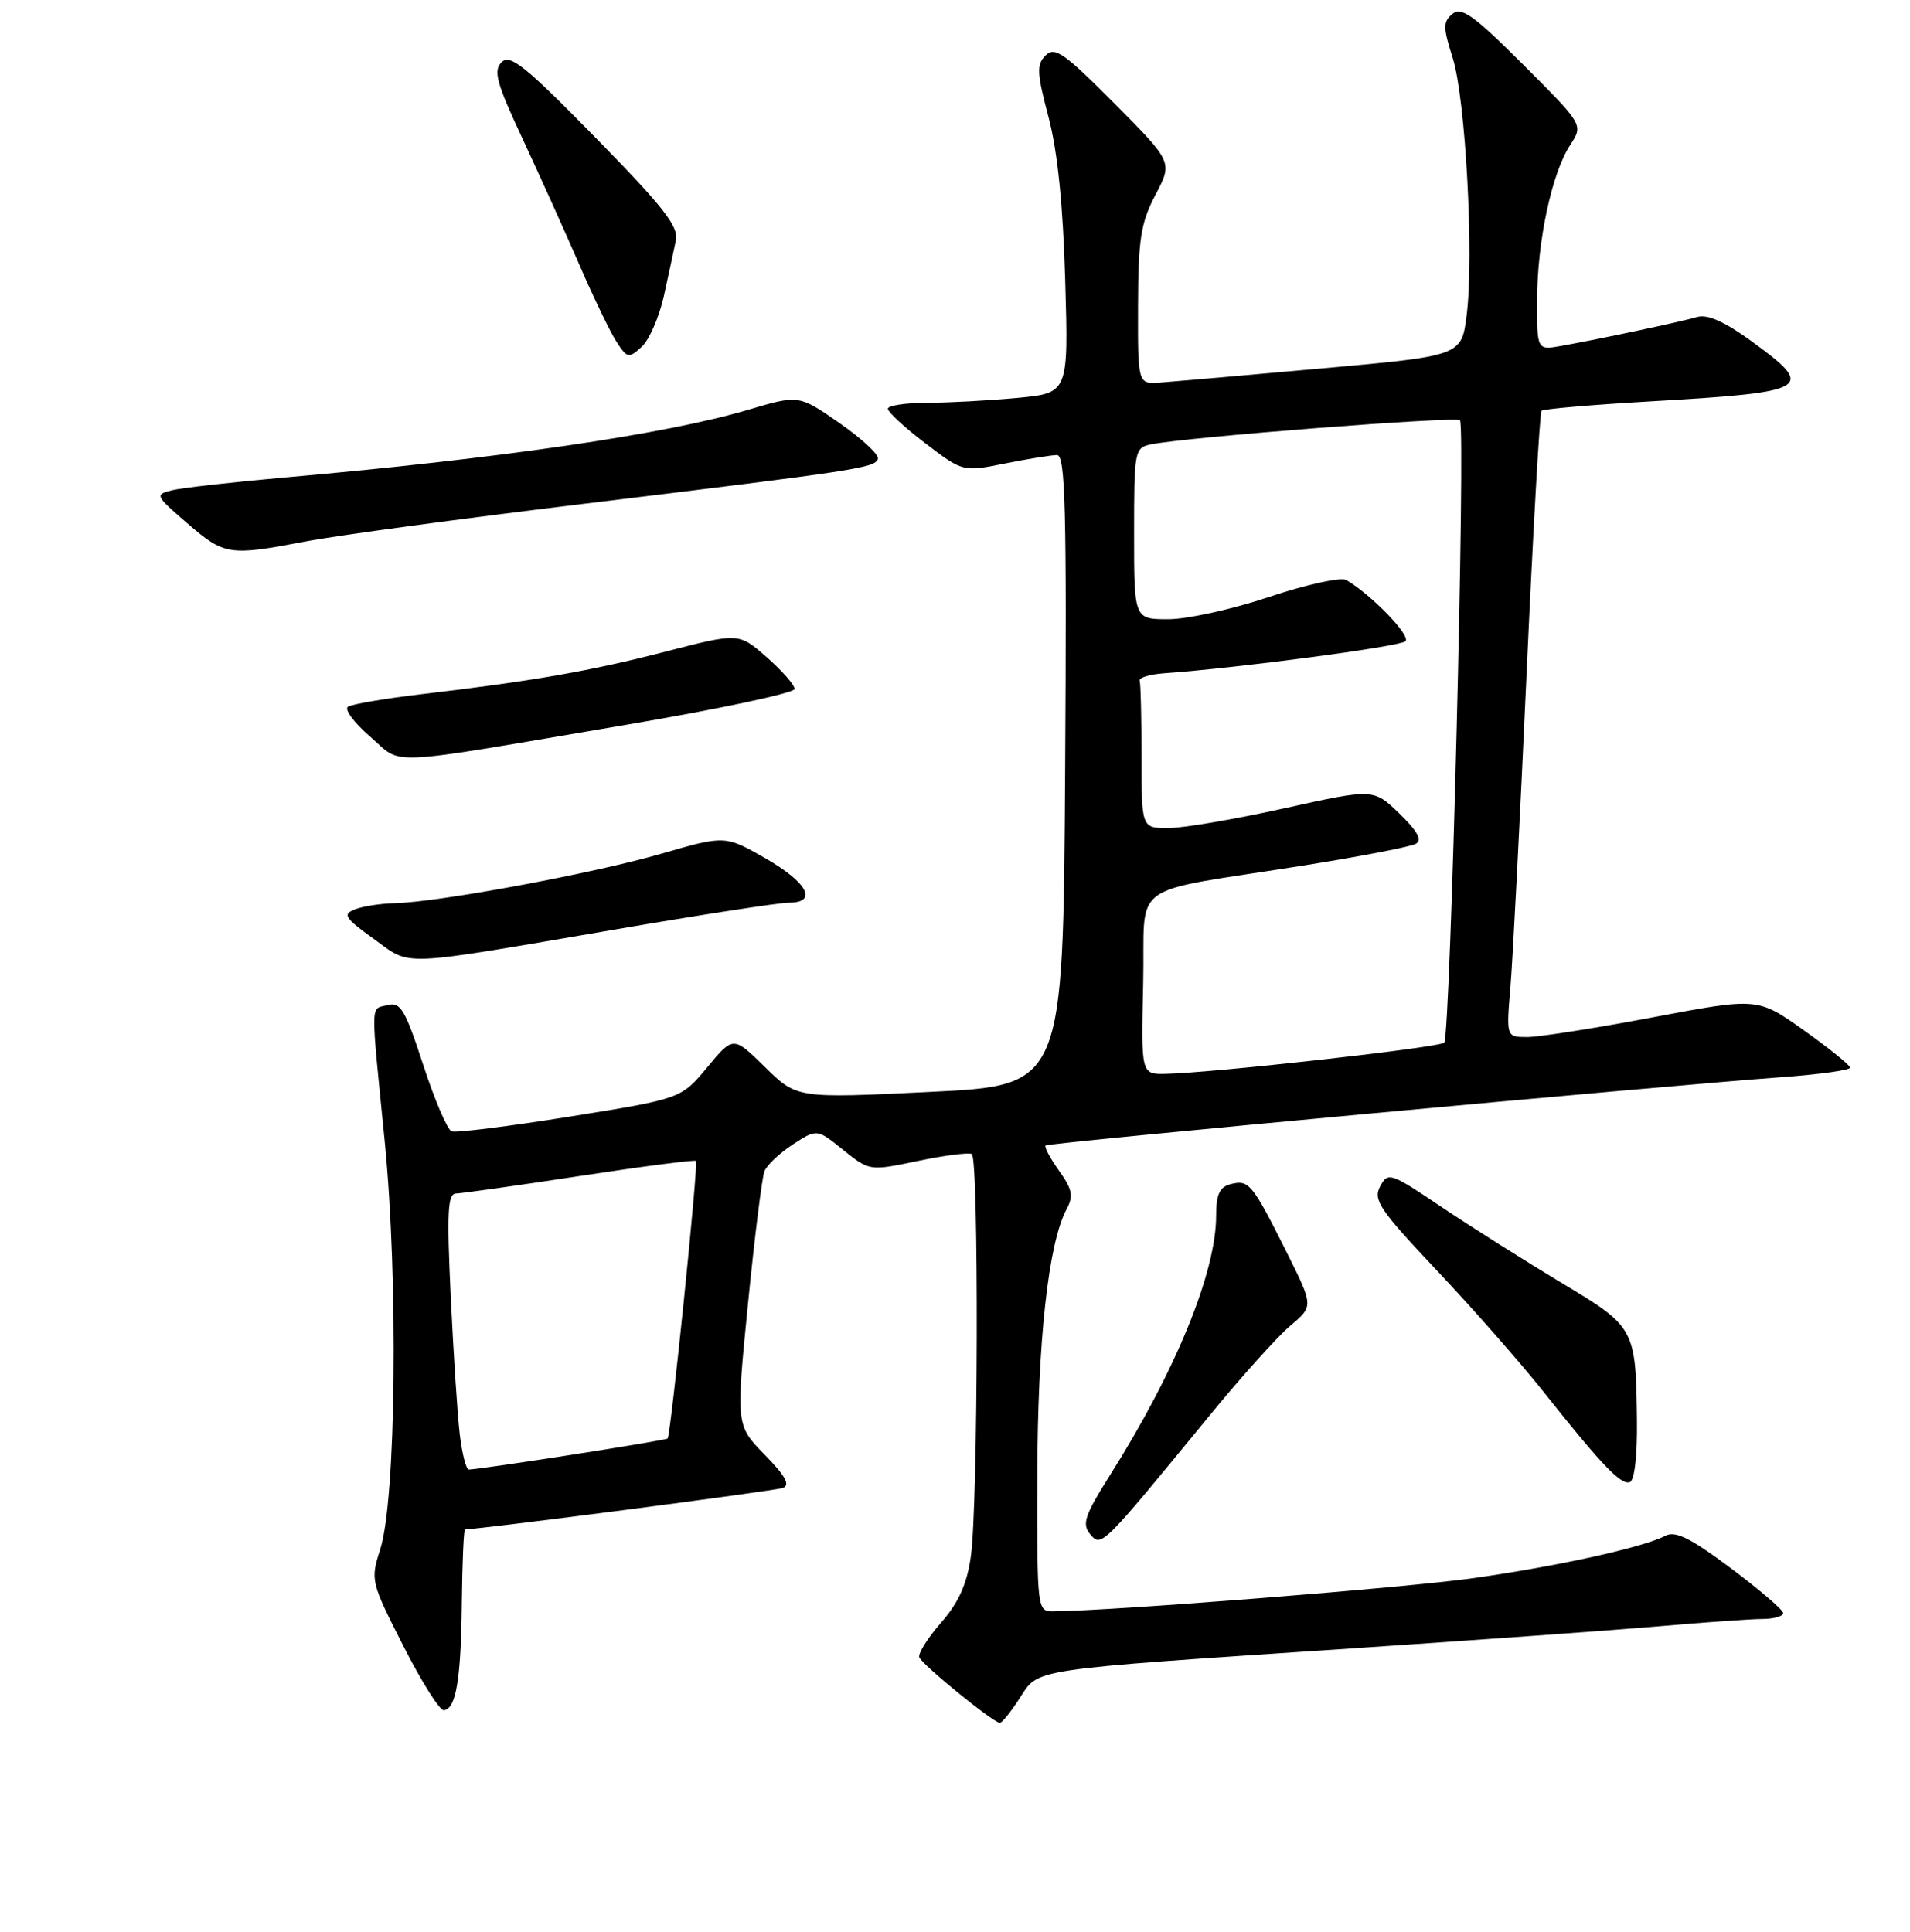 <?xml version="1.0" encoding="UTF-8" standalone="no"?>
<!DOCTYPE svg PUBLIC "-//W3C//DTD SVG 1.1//EN" "http://www.w3.org/Graphics/SVG/1.1/DTD/svg11.dtd" >
<svg xmlns="http://www.w3.org/2000/svg" xmlns:xlink="http://www.w3.org/1999/xlink" version="1.1" viewBox="0 0 256 259">
 <g >
 <path fill="currentColor"
d=" M 136.67 227.63 C 139.27 223.61 137.48 223.88 181.00 220.97 C 197.78 219.85 216.45 218.50 222.50 217.98 C 228.55 217.45 234.74 217.01 236.25 217.01 C 237.76 217.00 239.00 216.65 239.00 216.22 C 239.00 215.80 235.84 213.09 231.98 210.20 C 226.60 206.17 224.56 205.16 223.23 205.85 C 220.22 207.42 208.80 209.94 197.45 211.54 C 188.34 212.83 149.07 215.93 141.25 215.98 C 139.00 216.00 139.00 216.00 139.03 197.75 C 139.07 179.81 140.51 166.65 142.94 162.11 C 143.90 160.32 143.73 159.42 141.94 156.92 C 140.75 155.25 139.94 153.73 140.14 153.54 C 140.51 153.18 222.58 145.57 238.75 144.39 C 243.84 144.02 247.99 143.44 247.97 143.11 C 247.96 142.77 245.17 140.52 241.77 138.10 C 235.59 133.71 235.59 133.71 221.54 136.36 C 213.82 137.82 206.24 139.01 204.69 139.01 C 201.88 139.00 201.88 139.00 202.45 132.25 C 202.76 128.54 203.73 109.75 204.60 90.50 C 205.47 71.25 206.38 55.30 206.61 55.06 C 206.85 54.82 213.45 54.25 221.27 53.80 C 242.73 52.56 243.50 52.09 234.72 45.71 C 231.17 43.13 228.86 42.10 227.50 42.49 C 225.33 43.13 214.48 45.43 209.25 46.37 C 206.00 46.95 206.00 46.95 206.02 40.23 C 206.03 32.35 207.99 23.18 210.47 19.41 C 212.22 16.73 212.22 16.73 204.18 8.69 C 197.53 2.05 195.88 0.86 194.67 1.86 C 193.40 2.92 193.40 3.65 194.71 7.78 C 196.43 13.25 197.57 34.24 196.58 42.23 C 195.89 47.70 195.89 47.70 177.20 49.38 C 166.91 50.31 157.15 51.16 155.50 51.28 C 152.50 51.50 152.50 51.50 152.53 41.00 C 152.56 32.01 152.90 29.87 154.87 26.11 C 157.18 21.73 157.18 21.73 149.37 13.87 C 142.62 7.08 141.37 6.21 140.14 7.43 C 138.91 8.66 138.97 9.78 140.53 15.68 C 141.74 20.25 142.48 27.47 142.77 37.60 C 143.21 52.69 143.21 52.69 136.35 53.34 C 132.58 53.69 127.14 53.99 124.25 53.99 C 121.36 54.00 119.00 54.36 119.00 54.79 C 119.00 55.23 121.26 57.32 124.03 59.43 C 129.06 63.26 129.06 63.26 134.70 62.13 C 137.80 61.51 140.94 61.00 141.68 61.00 C 142.79 61.00 142.98 68.41 142.76 103.25 C 142.50 145.50 142.50 145.50 124.65 146.36 C 106.81 147.23 106.81 147.23 102.54 143.04 C 98.28 138.86 98.28 138.86 94.79 143.07 C 91.29 147.27 91.29 147.27 76.43 149.66 C 68.26 150.97 61.10 151.87 60.53 151.65 C 59.96 151.43 58.25 147.42 56.72 142.73 C 54.31 135.34 53.68 134.27 51.97 134.72 C 49.61 135.33 49.65 133.70 51.57 153.04 C 53.40 171.58 53.08 201.09 50.96 207.69 C 49.64 211.80 49.70 212.04 54.06 220.63 C 56.50 225.44 58.95 229.32 59.50 229.25 C 61.14 229.04 61.79 225.07 61.90 214.75 C 61.96 209.39 62.15 205.00 62.33 205.00 C 64.25 205.00 103.86 199.84 104.92 199.45 C 105.95 199.07 105.30 197.86 102.49 194.99 C 98.64 191.05 98.64 191.05 100.25 174.77 C 101.14 165.82 102.13 157.82 102.46 157.00 C 102.78 156.18 104.50 154.56 106.27 153.40 C 109.50 151.30 109.50 151.30 113.02 154.14 C 116.54 156.97 116.54 156.97 123.02 155.62 C 126.58 154.87 129.84 154.46 130.25 154.69 C 131.21 155.24 131.10 201.81 130.12 208.65 C 129.59 212.37 128.48 214.82 126.14 217.49 C 124.36 219.53 123.04 221.62 123.21 222.14 C 123.53 223.10 133.06 230.86 134.00 230.94 C 134.28 230.96 135.48 229.47 136.67 227.63 Z  M 161.99 189.90 C 166.31 184.62 171.25 179.12 172.96 177.69 C 176.06 175.08 176.06 175.08 172.42 167.79 C 167.85 158.67 167.38 158.09 164.96 158.72 C 163.46 159.11 163.00 160.10 163.00 162.94 C 163.00 170.54 157.58 183.79 148.77 197.74 C 145.38 203.12 144.99 204.28 146.11 205.64 C 147.61 207.44 147.63 207.41 161.99 189.90 Z  M 219.40 190.33 C 219.25 178.04 219.16 177.87 209.25 171.93 C 204.44 169.04 197.25 164.50 193.29 161.84 C 186.34 157.16 186.04 157.06 184.98 159.03 C 184.02 160.84 184.91 162.17 192.58 170.29 C 197.36 175.36 203.78 182.65 206.83 186.50 C 214.69 196.40 217.25 199.08 218.45 198.67 C 219.08 198.45 219.46 195.08 219.40 190.33 Z  M 82.46 124.59 C 93.99 122.61 104.45 121.00 105.71 121.00 C 109.67 121.00 108.24 118.29 102.59 115.05 C 97.18 111.96 97.18 111.96 88.52 114.47 C 79.42 117.10 58.66 120.95 52.89 121.07 C 51.03 121.11 48.63 121.48 47.58 121.89 C 45.88 122.56 46.18 123.03 50.08 125.84 C 55.23 129.55 52.93 129.64 82.46 124.59 Z  M 84.00 97.14 C 96.38 95.04 106.50 92.88 106.50 92.35 C 106.50 91.81 104.82 89.90 102.76 88.09 C 99.02 84.81 99.02 84.81 89.26 87.33 C 79.06 89.96 71.52 91.28 56.57 93.04 C 51.66 93.62 47.20 94.38 46.65 94.72 C 46.10 95.05 47.42 96.85 49.58 98.71 C 54.13 102.64 50.70 102.79 84.00 97.14 Z  M 41.00 72.57 C 45.12 71.78 61.77 69.53 78.00 67.56 C 115.16 63.04 117.28 62.72 117.66 61.50 C 117.83 60.95 115.52 58.80 112.52 56.71 C 107.06 52.92 107.06 52.92 100.28 54.93 C 89.21 58.22 66.70 61.50 38.00 64.02 C 31.12 64.63 24.41 65.39 23.08 65.71 C 20.73 66.29 20.78 66.41 25.08 70.12 C 30.09 74.45 30.68 74.54 41.00 72.57 Z  M 88.98 39.67 C 89.60 36.83 90.33 33.47 90.59 32.21 C 90.97 30.35 88.91 27.73 79.82 18.45 C 70.37 8.81 68.37 7.20 67.23 8.34 C 66.09 9.48 66.54 11.11 70.04 18.60 C 72.32 23.49 75.75 31.10 77.66 35.50 C 79.56 39.90 81.80 44.55 82.64 45.83 C 84.07 48.03 84.27 48.07 86.00 46.50 C 87.01 45.58 88.35 42.51 88.98 39.67 Z  M 61.62 192.25 C 61.31 189.64 60.77 181.31 60.41 173.75 C 59.88 162.46 60.00 160.00 61.13 159.98 C 61.88 159.96 69.36 158.91 77.73 157.63 C 86.11 156.35 93.11 155.44 93.28 155.61 C 93.63 155.96 89.91 192.33 89.48 192.82 C 89.24 193.09 64.77 196.91 62.84 196.98 C 62.48 196.99 61.93 194.86 61.62 192.25 Z  M 153.22 131.78 C 153.54 117.74 150.62 119.86 175.00 115.97 C 182.43 114.78 189.07 113.50 189.76 113.11 C 190.65 112.62 190.00 111.42 187.56 109.05 C 184.09 105.70 184.09 105.70 172.13 108.35 C 165.55 109.81 158.56 111.00 156.59 111.00 C 153.00 111.00 153.00 111.00 153.00 101.50 C 153.00 96.28 152.89 91.66 152.75 91.25 C 152.61 90.84 154.07 90.39 156.00 90.25 C 165.82 89.56 187.61 86.67 188.37 85.96 C 189.15 85.24 183.83 79.73 180.44 77.74 C 179.73 77.33 175.13 78.34 170.18 79.99 C 165.24 81.65 159.13 83.00 156.60 83.00 C 152.00 83.00 152.00 83.00 152.00 71.52 C 152.00 60.42 152.07 60.02 154.25 59.57 C 158.84 58.61 195.12 55.78 195.68 56.34 C 196.46 57.13 194.40 138.94 193.57 139.76 C 192.92 140.42 162.41 143.83 156.22 143.94 C 152.94 144.00 152.94 144.00 153.22 131.78 Z "/>
</g>
</svg>